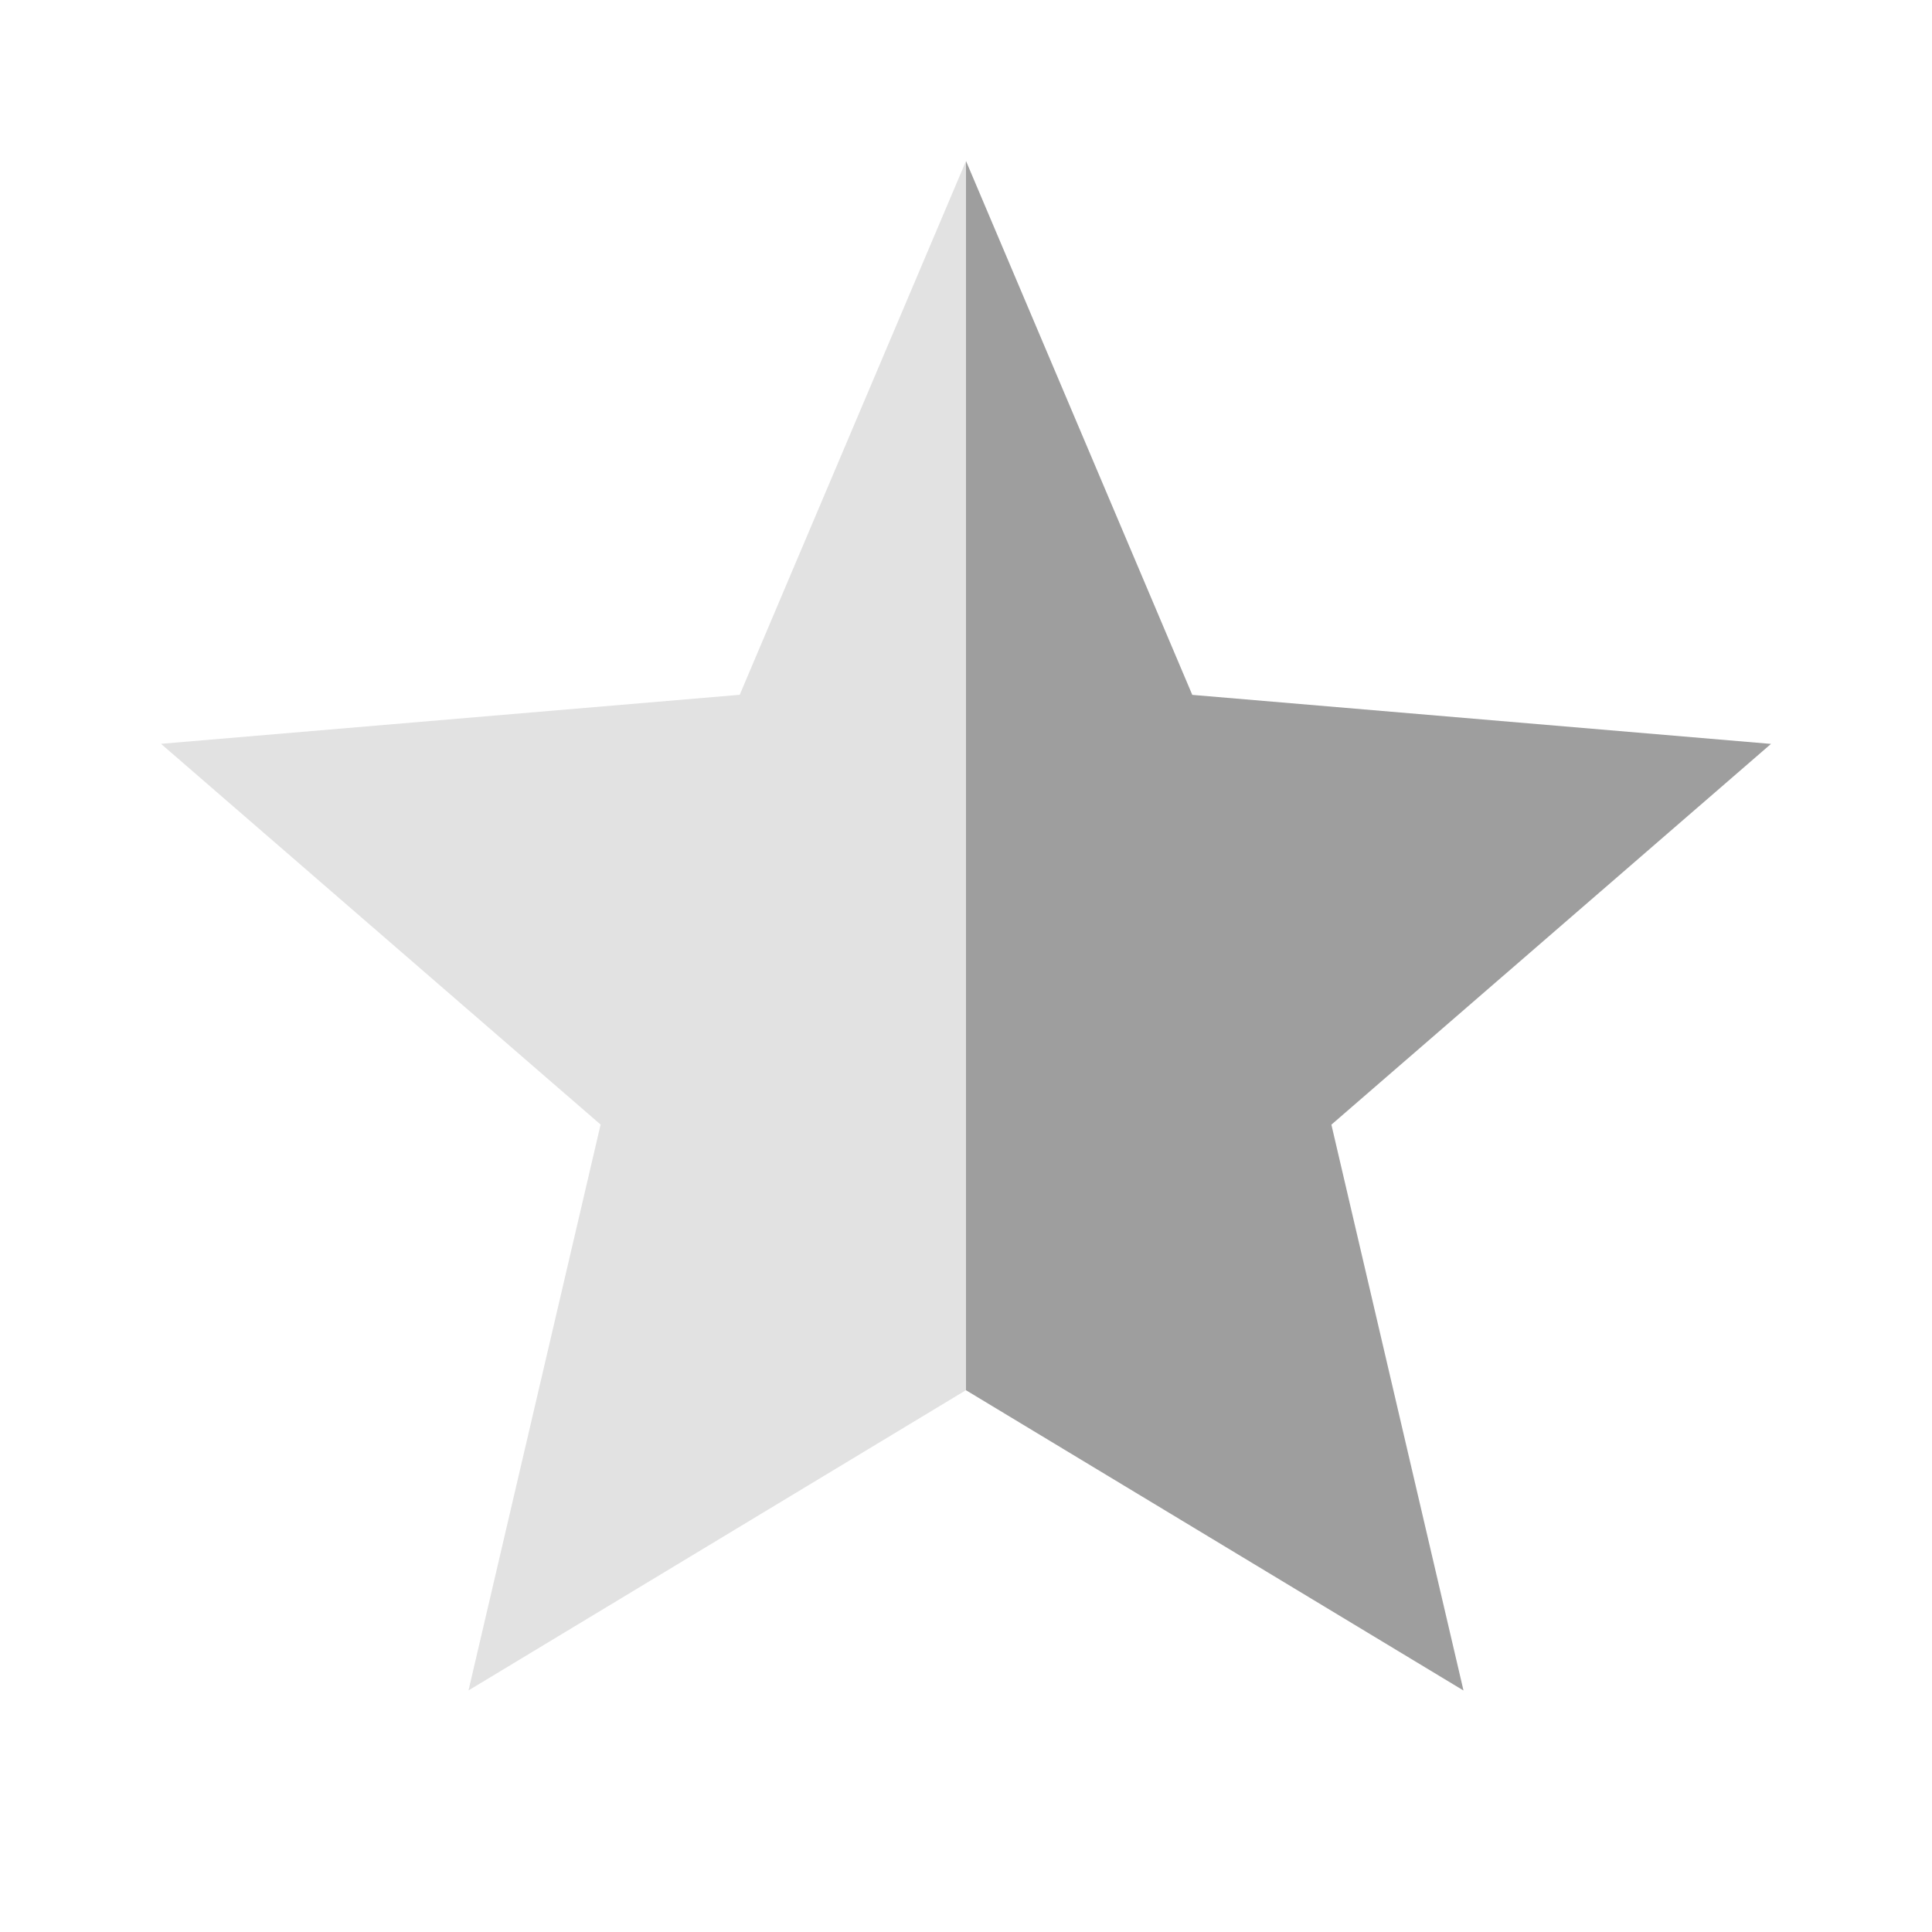 <svg fill="#9E9E9E" height="24" viewBox="0 0 24 24" width="24" xmlns="http://www.w3.org/2000/svg"><g fill="#9E9E9E"><path d="m12 2-2.811 6.631-7.189.609 5.461 4.73-1.641 7.029 6.18-3.73z" opacity=".3"/><path d="m12 2v15.27l6.18 3.73-1.641-7.029 5.461-4.73-7.189-.609z"/></g></svg>